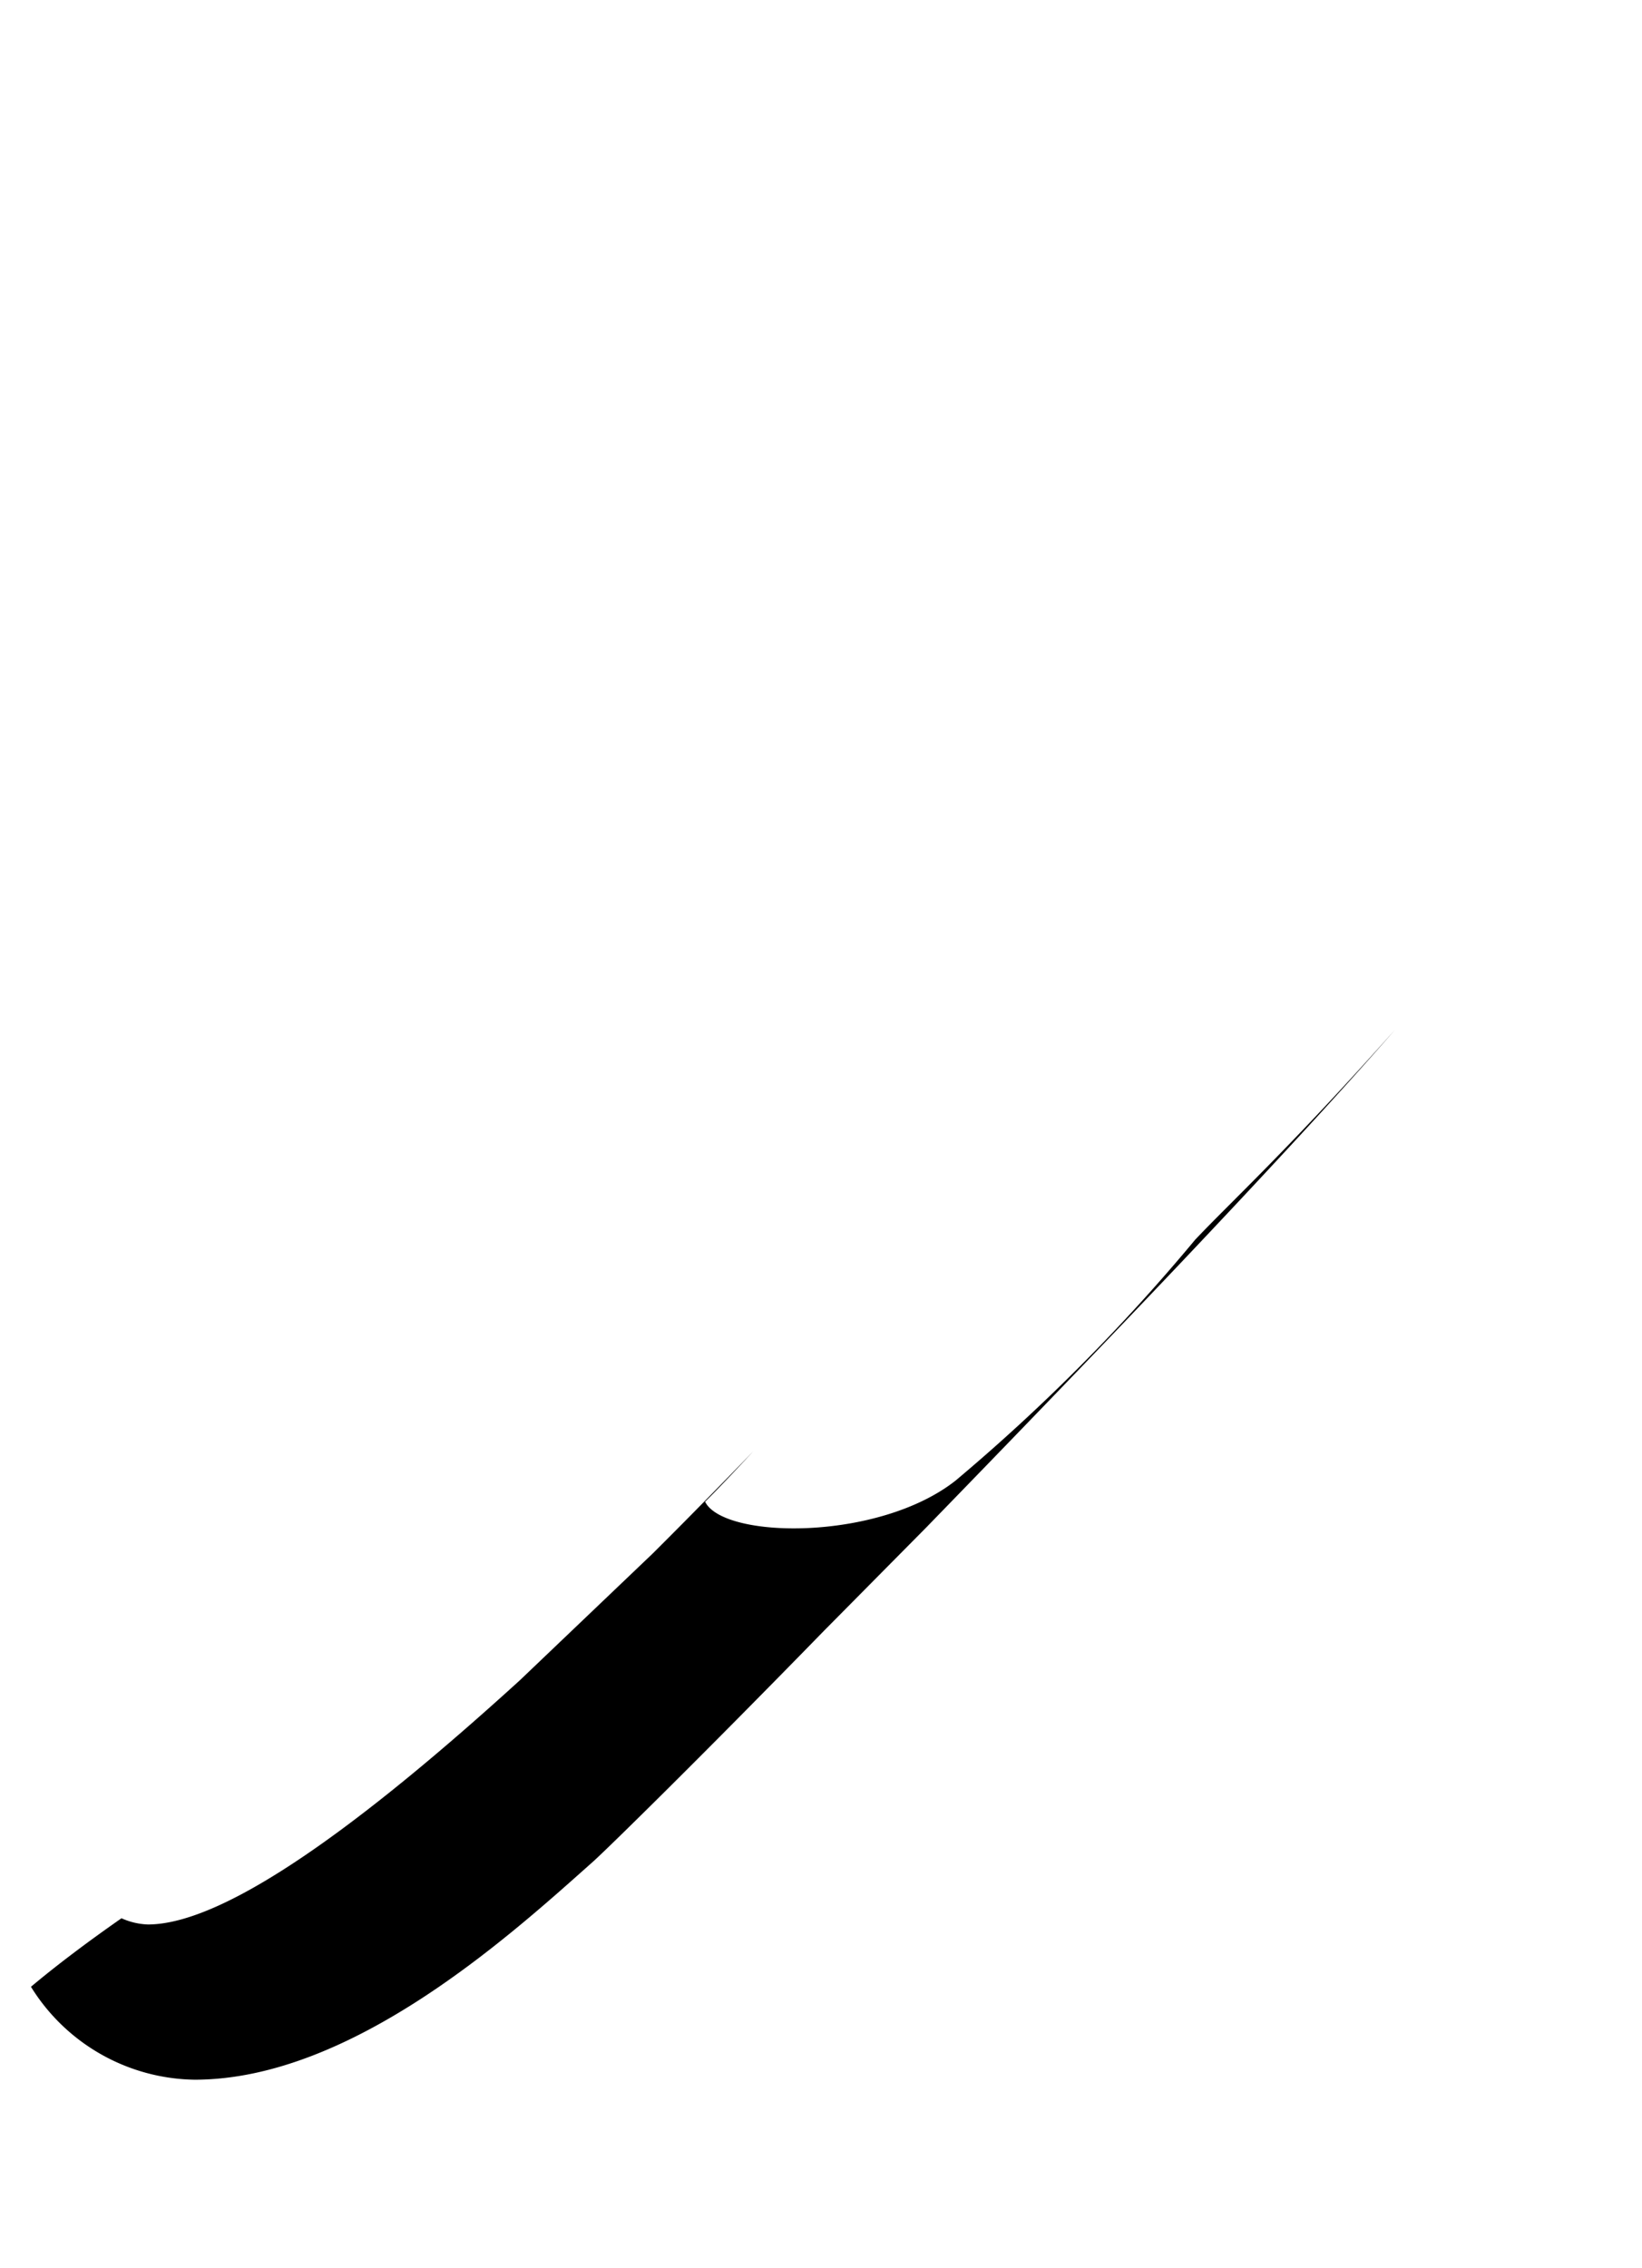 <svg xmlns="http://www.w3.org/2000/svg" viewBox="0 0 17.448 24.094"><path d="M12.7,13.169a20.2,20.2,0,0,1-2.545,2.558c-.82.647-2.465.624-2.663.225.114-.111.284-.29.512-.535-.356.368-.715.734-1.072,1.089L5.524,17.849c-1.648,1.5-3.121,2.594-3.953,2.594a.743.743,0,0,1-.28-.066c-.354.247-.682.493-.962.728a2.08,2.08,0,0,0,1.738.987c1.681,0,3.377-1.553,4.241-2.322.176-.16,1.169-1.135,2.45-2.449l1.089-1.1c1.759-1.81,3.777-3.907,4.977-5.283C13.7,12.2,13.073,12.774,12.7,13.169Z"/></svg>